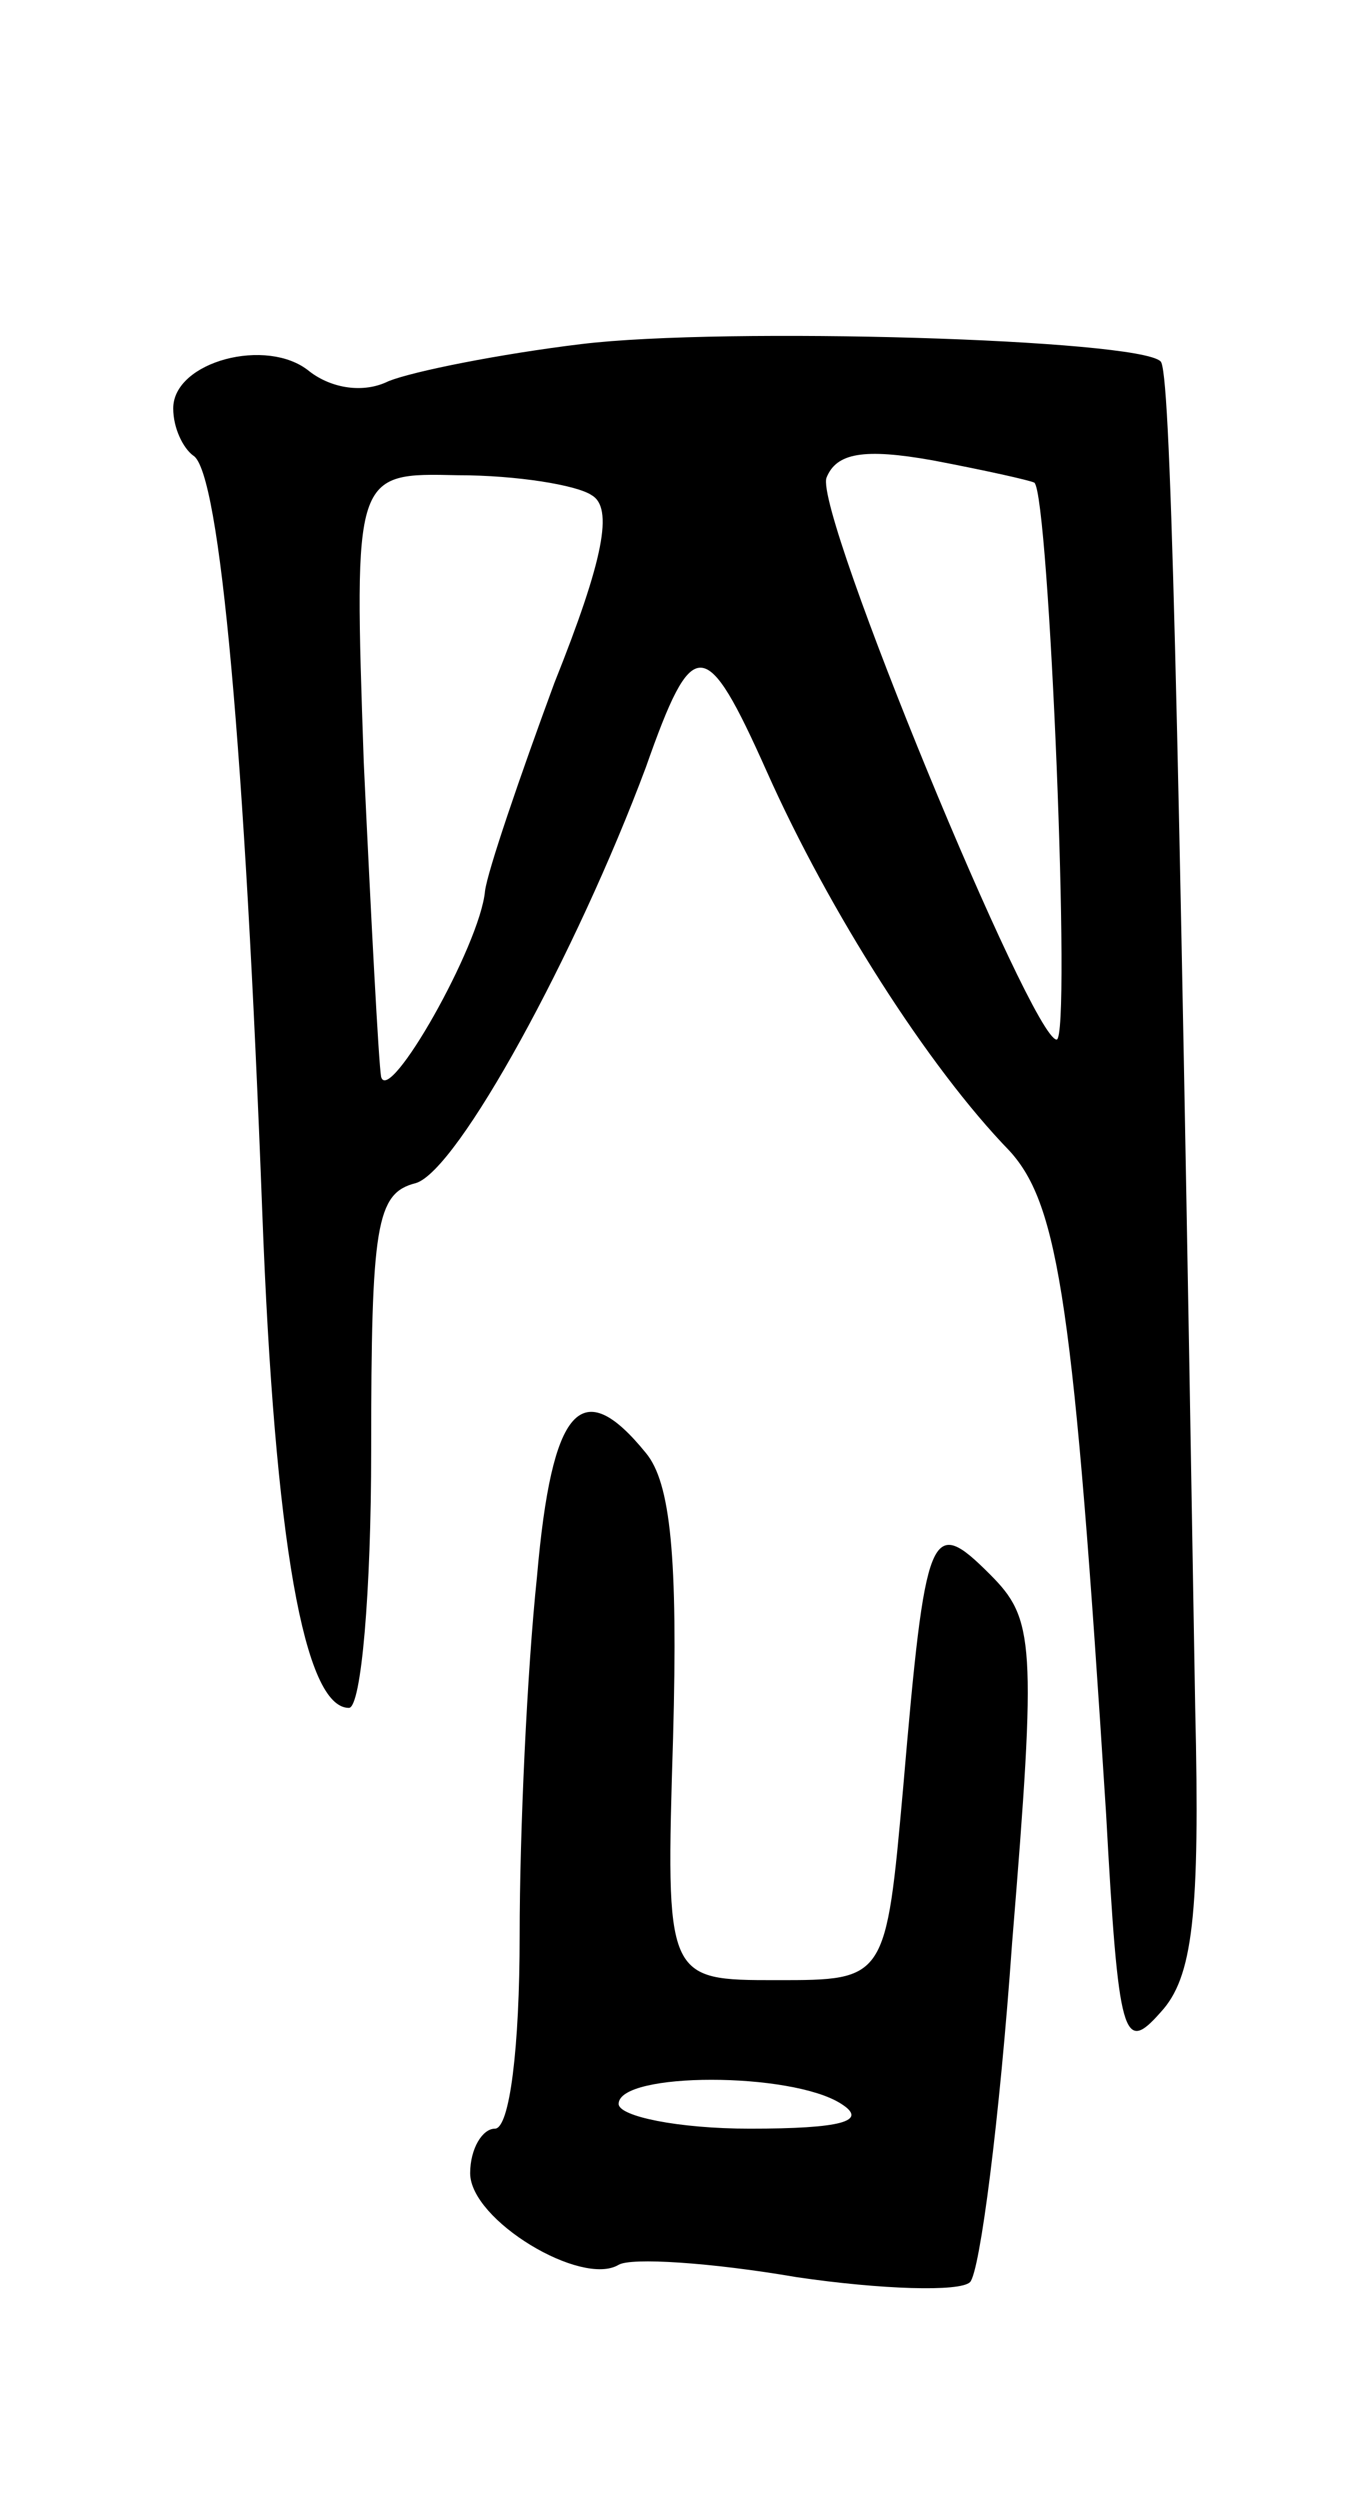 <svg version="1.0" xmlns="http://www.w3.org/2000/svg"
 width="55pt" height="101pt" viewBox="0 0 55 101"
 preserveAspectRatio="xMidYMid meet">
<g transform="translate(0,101) scale(0.1,-0.1)"
fill="#000000" stroke="none">
<path d="M235 871 c-33 -4 -68 -11 -78 -15 -10 -5 -23 -3 -32 4 -17 14 -55 4
-55 -15 0 -8 4 -16 8 -19 11 -6 21 -121 28 -306 5 -133 17 -200 35 -200 5 0 9
47 9 104 0 91 2 104 18 108 17 5 65 93 93 168 19 54 24 54 49 -2 25 -56 65
-119 98 -153 20 -22 26 -63 39 -268 5 -91 7 -97 22 -80 13 14 16 39 14 123 -7
418 -10 541 -14 544 -9 9 -176 14 -234 7z m183 -56 c6 -5 15 -225 9 -225 -10
0 -98 213 -93 227 4 10 15 12 43 7 21 -4 39 -8 41 -9z m-179 -5 c9 -5 5 -26
-15 -76 -14 -38 -27 -76 -28 -84 -2 -22 -39 -87 -42 -75 -1 6 -4 63 -7 127 -4
117 -4 117 38 116 24 0 48 -4 54 -8z"/>
<path d="M217 373 c-4 -38 -7 -103 -7 -145 0 -45 -4 -78 -10 -78 -5 0 -10 -8
-10 -18 0 -19 45 -46 60 -37 5 3 37 1 72 -5 34 -5 66 -6 70 -2 4 4 12 66 17
137 10 122 9 131 -9 149 -24 24 -26 19 -35 -86 -7 -78 -7 -78 -51 -78 -45 0
-45 0 -42 98 2 73 -1 103 -11 115 -26 32 -38 19 -44 -50z m123 -213 c11 -7 0
-10 -37 -10 -29 0 -53 5 -53 10 0 13 70 13 90 0z"/>
</g>
</svg>
